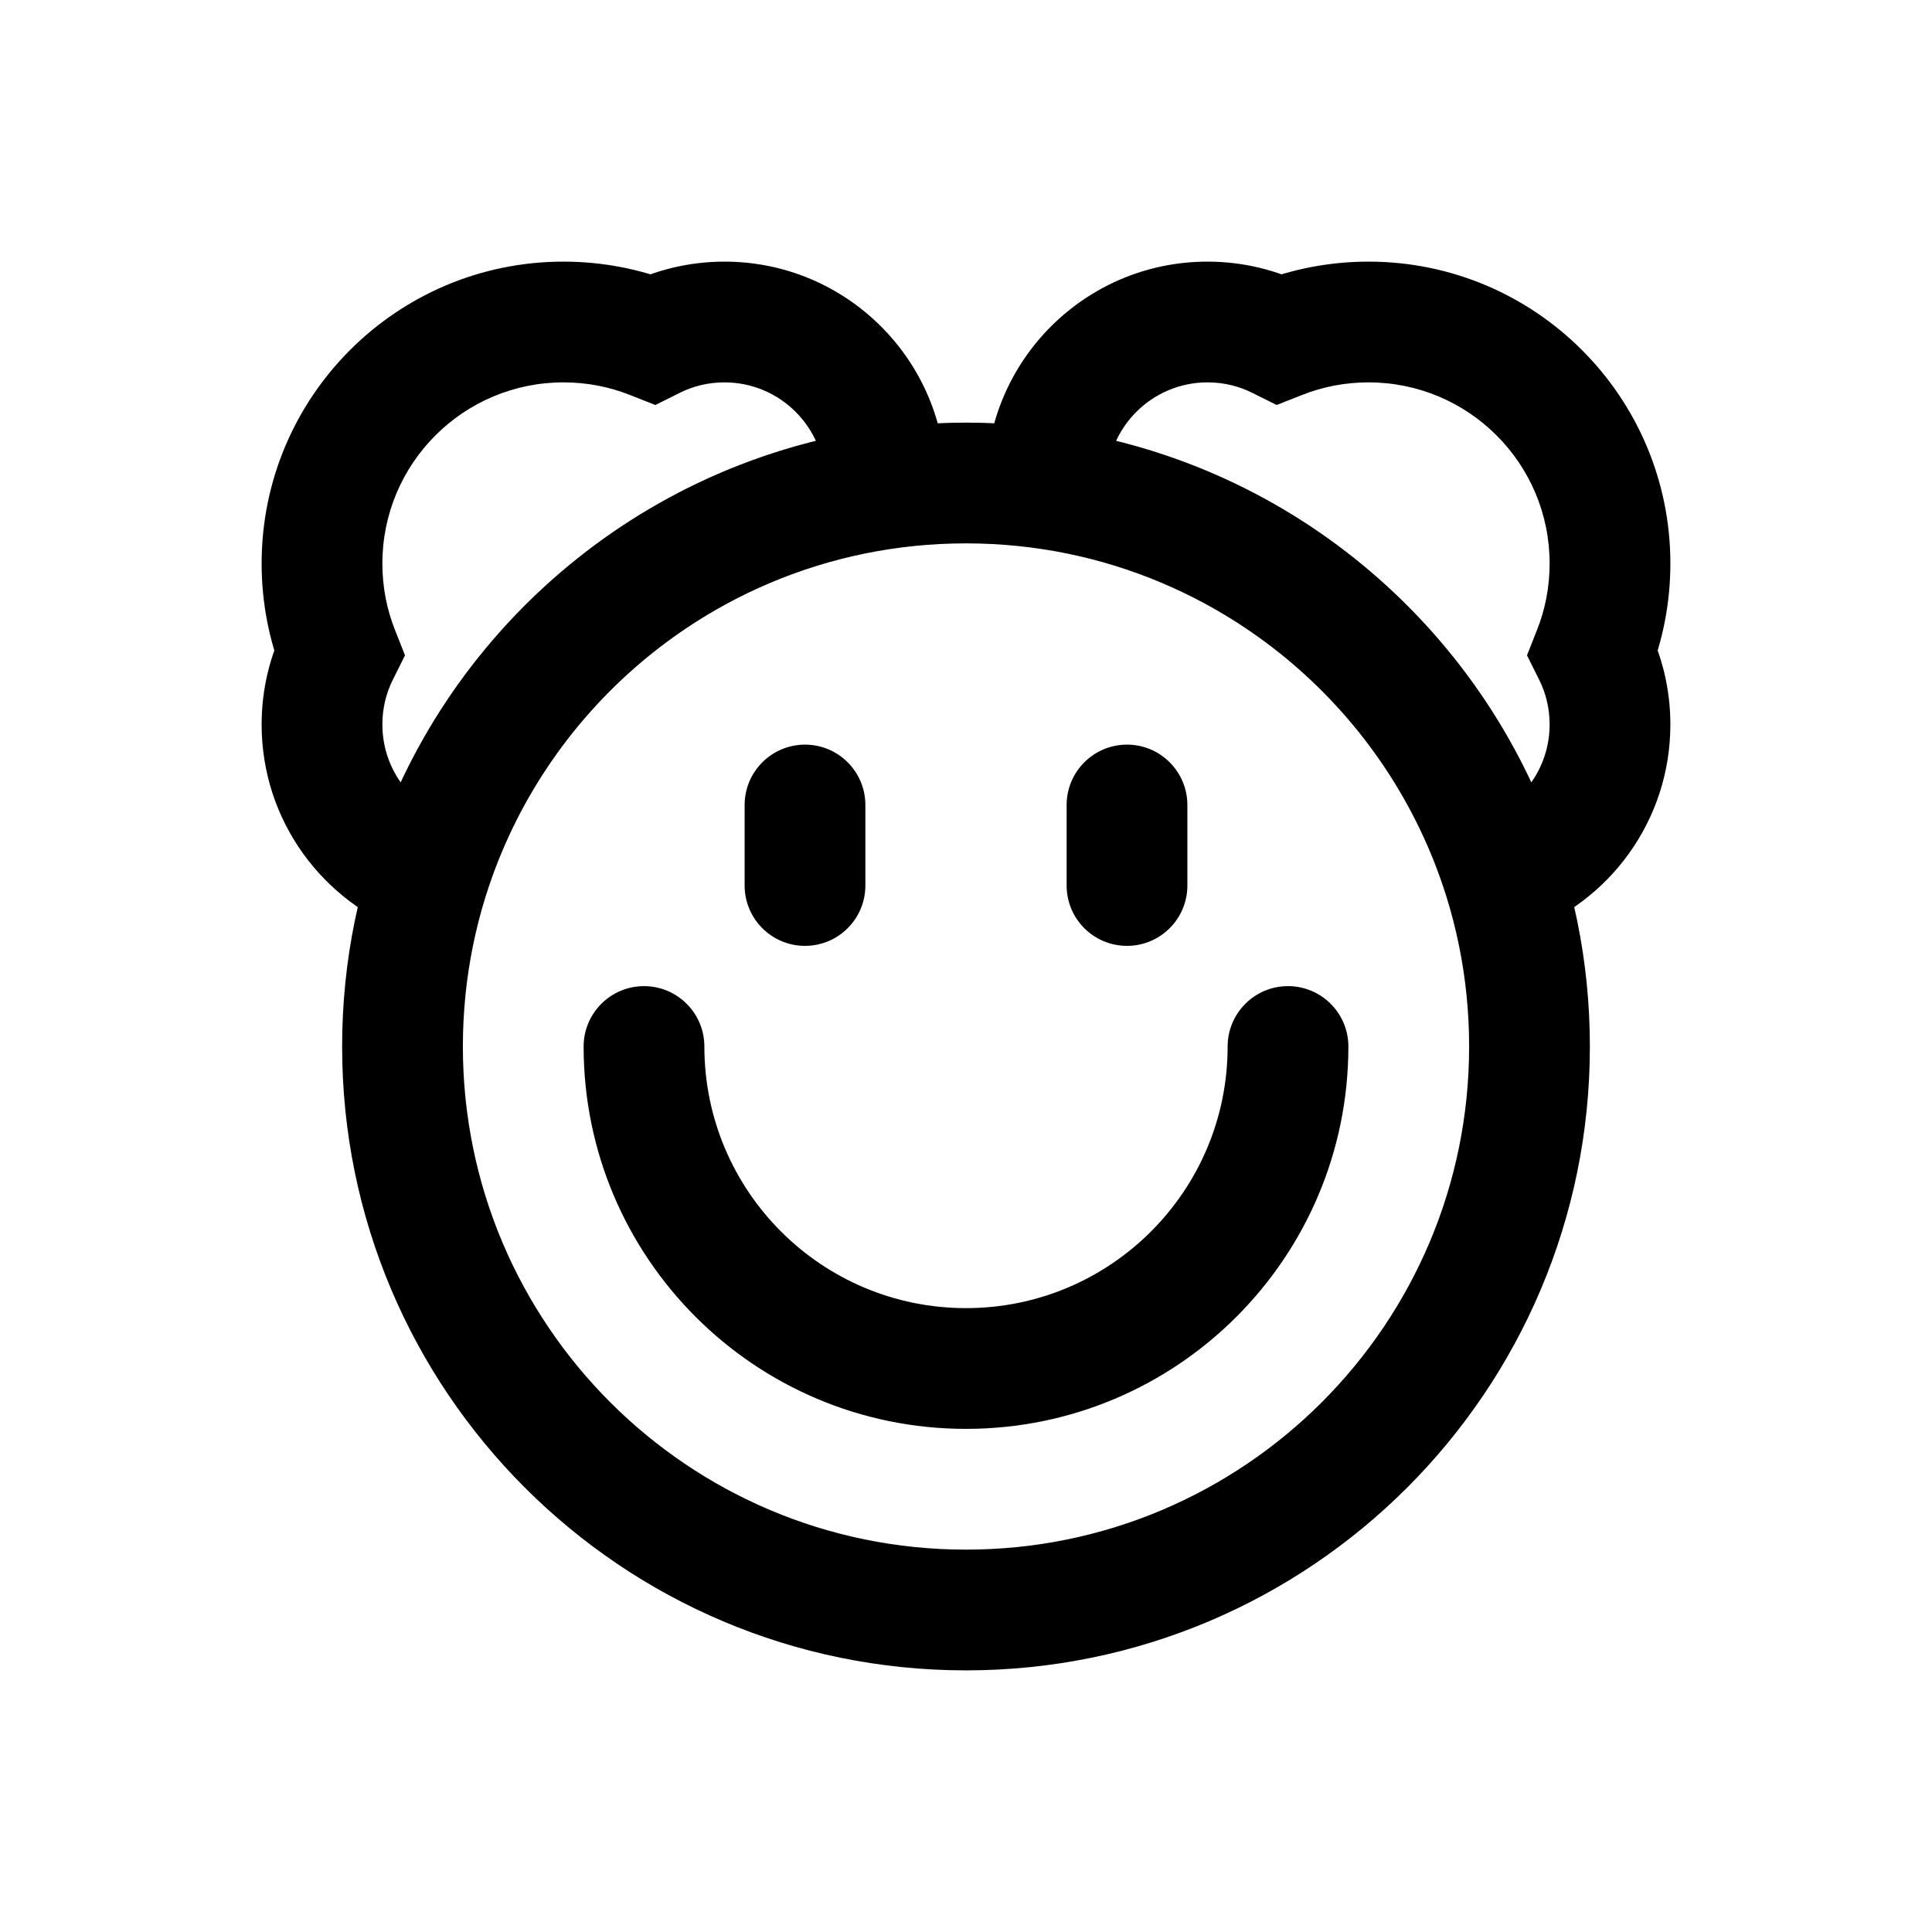 <svg width="24" height="24" viewBox="0 0 24 24" fill="none" xmlns="http://www.w3.org/2000/svg">
<path d="M16.75 13C16.75 12.586 16.414 12.25 16 12.25C15.586 12.25 15.25 12.586 15.25 13H16.75ZM8.75 13C8.75 12.586 8.414 12.25 8 12.25C7.586 12.25 7.25 12.586 7.25 13H8.75ZM15.894 4.21L15.558 4.881L15.859 5.031L16.171 4.908L15.894 4.21ZM13.001 6.071L12.252 6.097L12.274 6.725L12.895 6.813L13.001 6.071ZM18.674 10.883L17.959 11.11L18.194 11.852L18.927 11.59L18.674 10.883ZM19.79 8.106L19.092 7.829L18.969 8.141L19.119 8.442L19.79 8.106ZM8.106 4.21L7.829 4.908L8.141 5.031L8.442 4.881L8.106 4.21ZM10.999 6.071L11.105 6.813L11.726 6.725L11.748 6.097L10.999 6.071ZM5.326 10.883L5.073 11.59L5.806 11.852L6.041 11.11L5.326 10.883ZM4.21 8.106L4.881 8.442L5.031 8.141L4.908 7.829L4.21 8.106ZM14.75 10C14.75 9.586 14.414 9.25 14 9.25C13.586 9.25 13.25 9.586 13.25 10H14.75ZM13.25 11C13.25 11.414 13.586 11.75 14 11.75C14.414 11.75 14.75 11.414 14.75 11H13.25ZM10.75 10C10.75 9.586 10.414 9.25 10 9.25C9.586 9.25 9.25 9.586 9.25 10H10.75ZM9.25 11C9.25 11.414 9.586 11.75 10 11.75C10.414 11.75 10.75 11.414 10.75 11H9.25ZM18.25 13C18.25 16.452 15.452 19.25 12 19.25V20.75C16.28 20.75 19.75 17.28 19.75 13H18.25ZM12 19.25C8.548 19.25 5.75 16.452 5.75 13H4.25C4.25 17.28 7.72 20.75 12 20.75V19.25ZM5.75 13C5.75 9.548 8.548 6.75 12 6.75V5.25C7.72 5.25 4.25 8.72 4.25 13H5.75ZM12 6.75C15.452 6.75 18.25 9.548 18.25 13H19.75C19.75 8.72 16.28 5.25 12 5.25V6.75ZM15.25 13C15.25 14.795 13.795 16.25 12 16.25V17.75C14.623 17.75 16.75 15.623 16.75 13H15.25ZM12 16.25C10.205 16.25 8.75 14.795 8.75 13H7.25C7.25 15.623 9.377 17.75 12 17.75V16.25ZM15 4.75C15.202 4.75 15.391 4.797 15.558 4.881L16.23 3.54C15.859 3.354 15.441 3.25 15 3.25V4.75ZM13.75 6C13.75 5.31 14.31 4.75 15 4.75V3.25C13.481 3.25 12.25 4.481 12.25 6H13.75ZM13.751 6.045C13.75 6.03 13.75 6.015 13.75 6H12.25C12.25 6.033 12.251 6.065 12.252 6.097L13.751 6.045ZM12.895 6.813C15.287 7.156 17.245 8.857 17.959 11.11L19.389 10.657C18.504 7.863 16.079 5.754 13.108 5.329L12.895 6.813ZM19.25 9C19.25 9.541 18.905 10.004 18.422 10.177L18.927 11.59C19.989 11.21 20.75 10.195 20.75 9H19.25ZM19.119 8.442C19.203 8.609 19.25 8.798 19.25 9H20.75C20.75 8.56 20.646 8.141 20.46 7.77L19.119 8.442ZM19.25 7C19.25 7.294 19.194 7.574 19.092 7.829L20.487 8.383C20.657 7.954 20.75 7.487 20.75 7H19.25ZM17 4.75C18.243 4.75 19.25 5.757 19.25 7H20.75C20.75 4.929 19.071 3.25 17 3.25V4.75ZM16.171 4.908C16.426 4.806 16.706 4.75 17 4.75V3.25C16.513 3.25 16.046 3.343 15.617 3.513L16.171 4.908ZM9 3.25C8.56 3.25 8.141 3.354 7.77 3.54L8.442 4.881C8.609 4.797 8.798 4.75 9 4.75V3.25ZM11.75 6C11.75 4.481 10.519 3.25 9 3.25V4.75C9.69 4.75 10.25 5.31 10.25 6H11.75ZM11.748 6.097C11.749 6.065 11.75 6.033 11.75 6H10.25C10.25 6.015 10.25 6.03 10.249 6.045L11.748 6.097ZM6.041 11.11C6.755 8.857 8.713 7.156 11.105 6.813L10.892 5.329C7.921 5.754 5.496 7.863 4.611 10.657L6.041 11.11ZM3.25 9C3.25 10.195 4.011 11.21 5.073 11.59L5.579 10.177C5.094 10.004 4.75 9.541 4.75 9H3.25ZM3.54 7.77C3.354 8.141 3.25 8.56 3.25 9H4.75C4.75 8.798 4.797 8.609 4.881 8.442L3.54 7.77ZM3.25 7C3.25 7.487 3.343 7.954 3.513 8.383L4.908 7.829C4.806 7.574 4.75 7.294 4.75 7H3.25ZM7 3.25C4.929 3.25 3.25 4.929 3.25 7H4.75C4.75 5.757 5.757 4.75 7 4.75V3.25ZM8.383 3.513C7.954 3.343 7.487 3.25 7 3.25V4.75C7.294 4.75 7.574 4.806 7.829 4.908L8.383 3.513ZM13.25 10V11H14.75V10H13.25ZM9.25 10V11H10.75V10H9.25Z" fill="black"/>
</svg>
